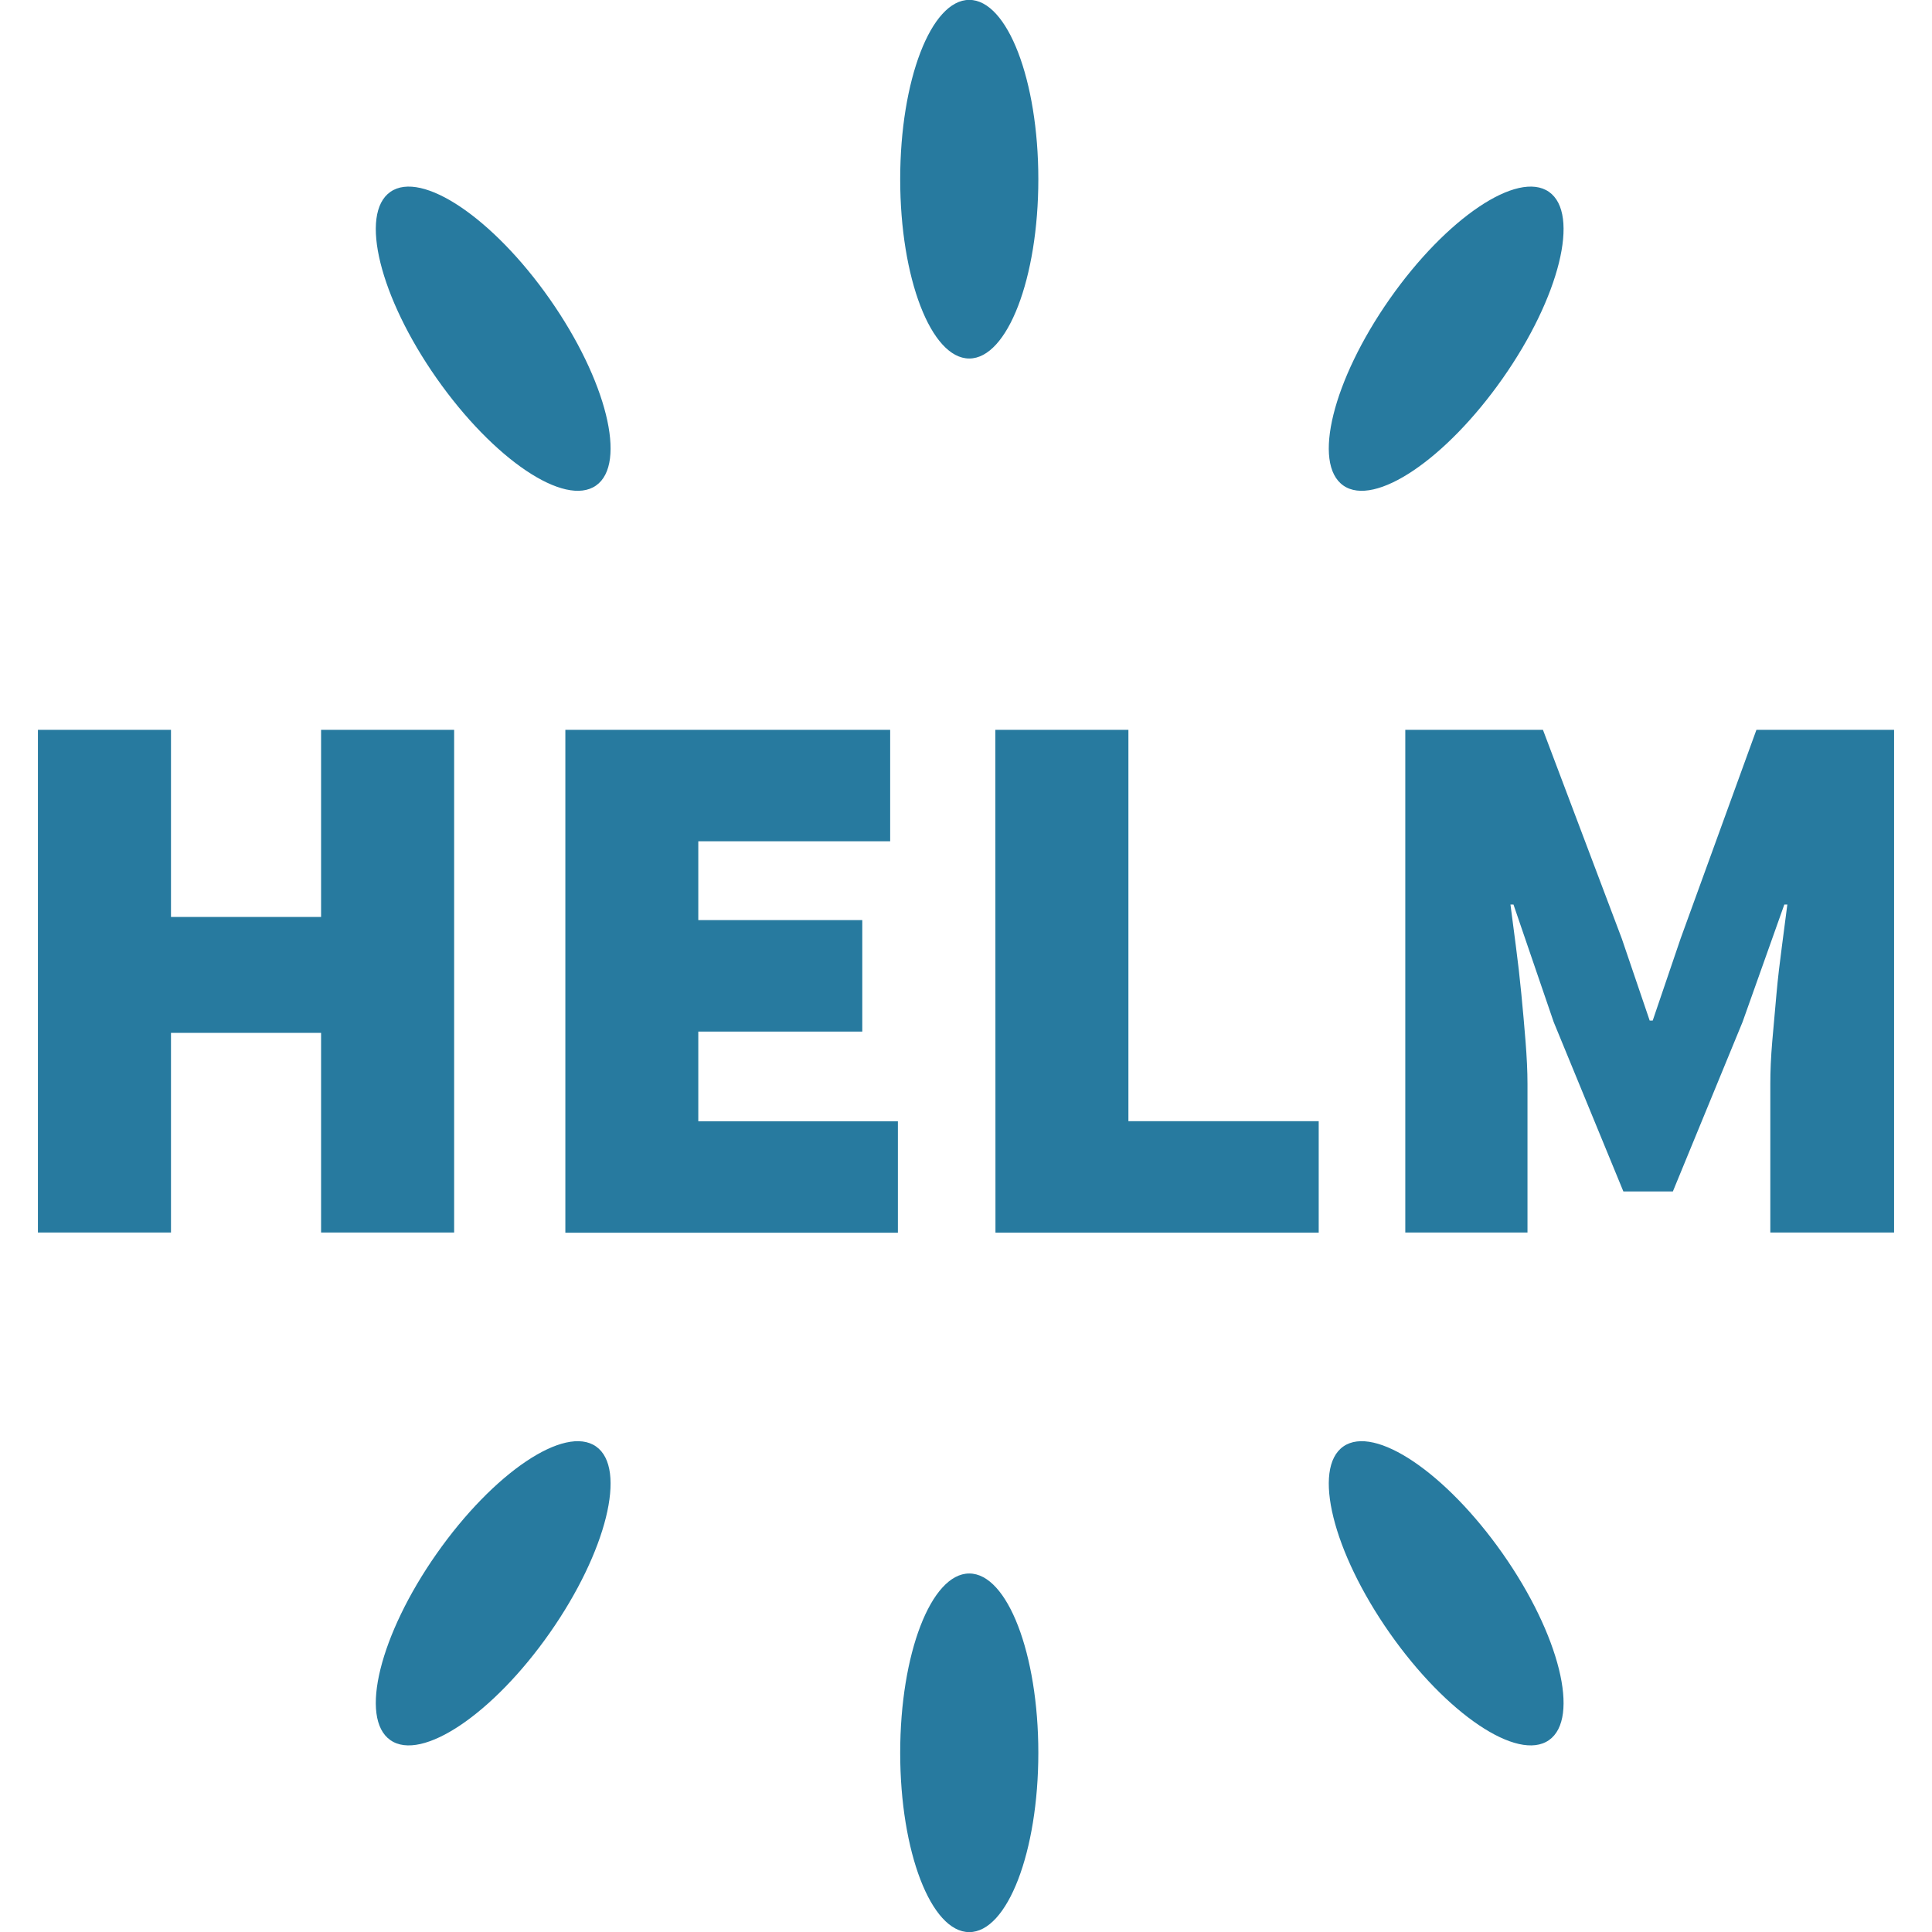 <!-- Generated by IcoMoon.io -->
<svg version="1.1" xmlns="http://www.w3.org/2000/svg" width="16" height="16" viewBox="0 0 16 16">
<title>helm</title>
<path fill="#277a9f" d="M11.125 11.979c0.259-0.181 0.849 0.217 1.32 0.888s0.642 1.363 0.383 1.544c-0.259 0.181-0.85-0.217-1.32-0.888s-0.642-1.363-0.383-1.544zM4.936 11.979c-0.259-0.181-0.849 0.217-1.32 0.888s-0.642 1.363-0.383 1.544c0.259 0.181 0.85-0.217 1.32-0.888s0.642-1.363 0.383-1.544zM8.027 13.031c-0.316 0-0.572 0.665-0.572 1.485s0.256 1.485 0.572 1.485 0.572-0.665 0.572-1.485-0.256-1.485-0.572-1.485zM11.125 4.021c0.259 0.181 0.849-0.217 1.32-0.888s0.642-1.363 0.383-1.544c-0.259-0.181-0.85 0.217-1.32 0.888s-0.642 1.363-0.383 1.544zM4.936 4.021c-0.259 0.181-0.849-0.217-1.32-0.888s-0.642-1.363-0.383-1.544c0.259-0.181 0.85 0.217 1.32 0.888s0.642 1.363 0.383 1.544zM8.027 2.969c-0.316 0-0.572-0.665-0.572-1.485s0.256-1.485 0.572-1.485 0.572 0.665 0.572 1.485-0.256 1.485-0.572 1.485zM0.314 6.044h1.102v1.55h1.243v-1.55h1.102v4.163h-1.102v-1.653h-1.243v1.653h-1.102zM4.682 6.044h2.69v0.923h-1.589v0.653h1.358v0.923h-1.358v0.743h1.653v0.923h-2.754zM8.243 6.044h1.102v3.241h1.576v0.923h-2.677zM11.638 6.044h1.14l0.653 1.729 0.231 0.679h0.025l0.231-0.679 0.628-1.729h1.14v4.163h-1.025v-1.23c0-0.107 0.005-0.224 0.016-0.352s0.023-0.259 0.035-0.394 0.028-0.266 0.045-0.394c0.017-0.128 0.032-0.243 0.045-0.346h-0.025l-0.346 0.973-0.577 1.403h-0.41l-0.577-1.403-0.333-0.973h-0.025l0.045 0.346c0.017 0.128 0.032 0.259 0.045 0.394s0.025 0.266 0.035 0.394 0.016 0.245 0.016 0.352v1.23h-1.012z"></path>
</svg>
